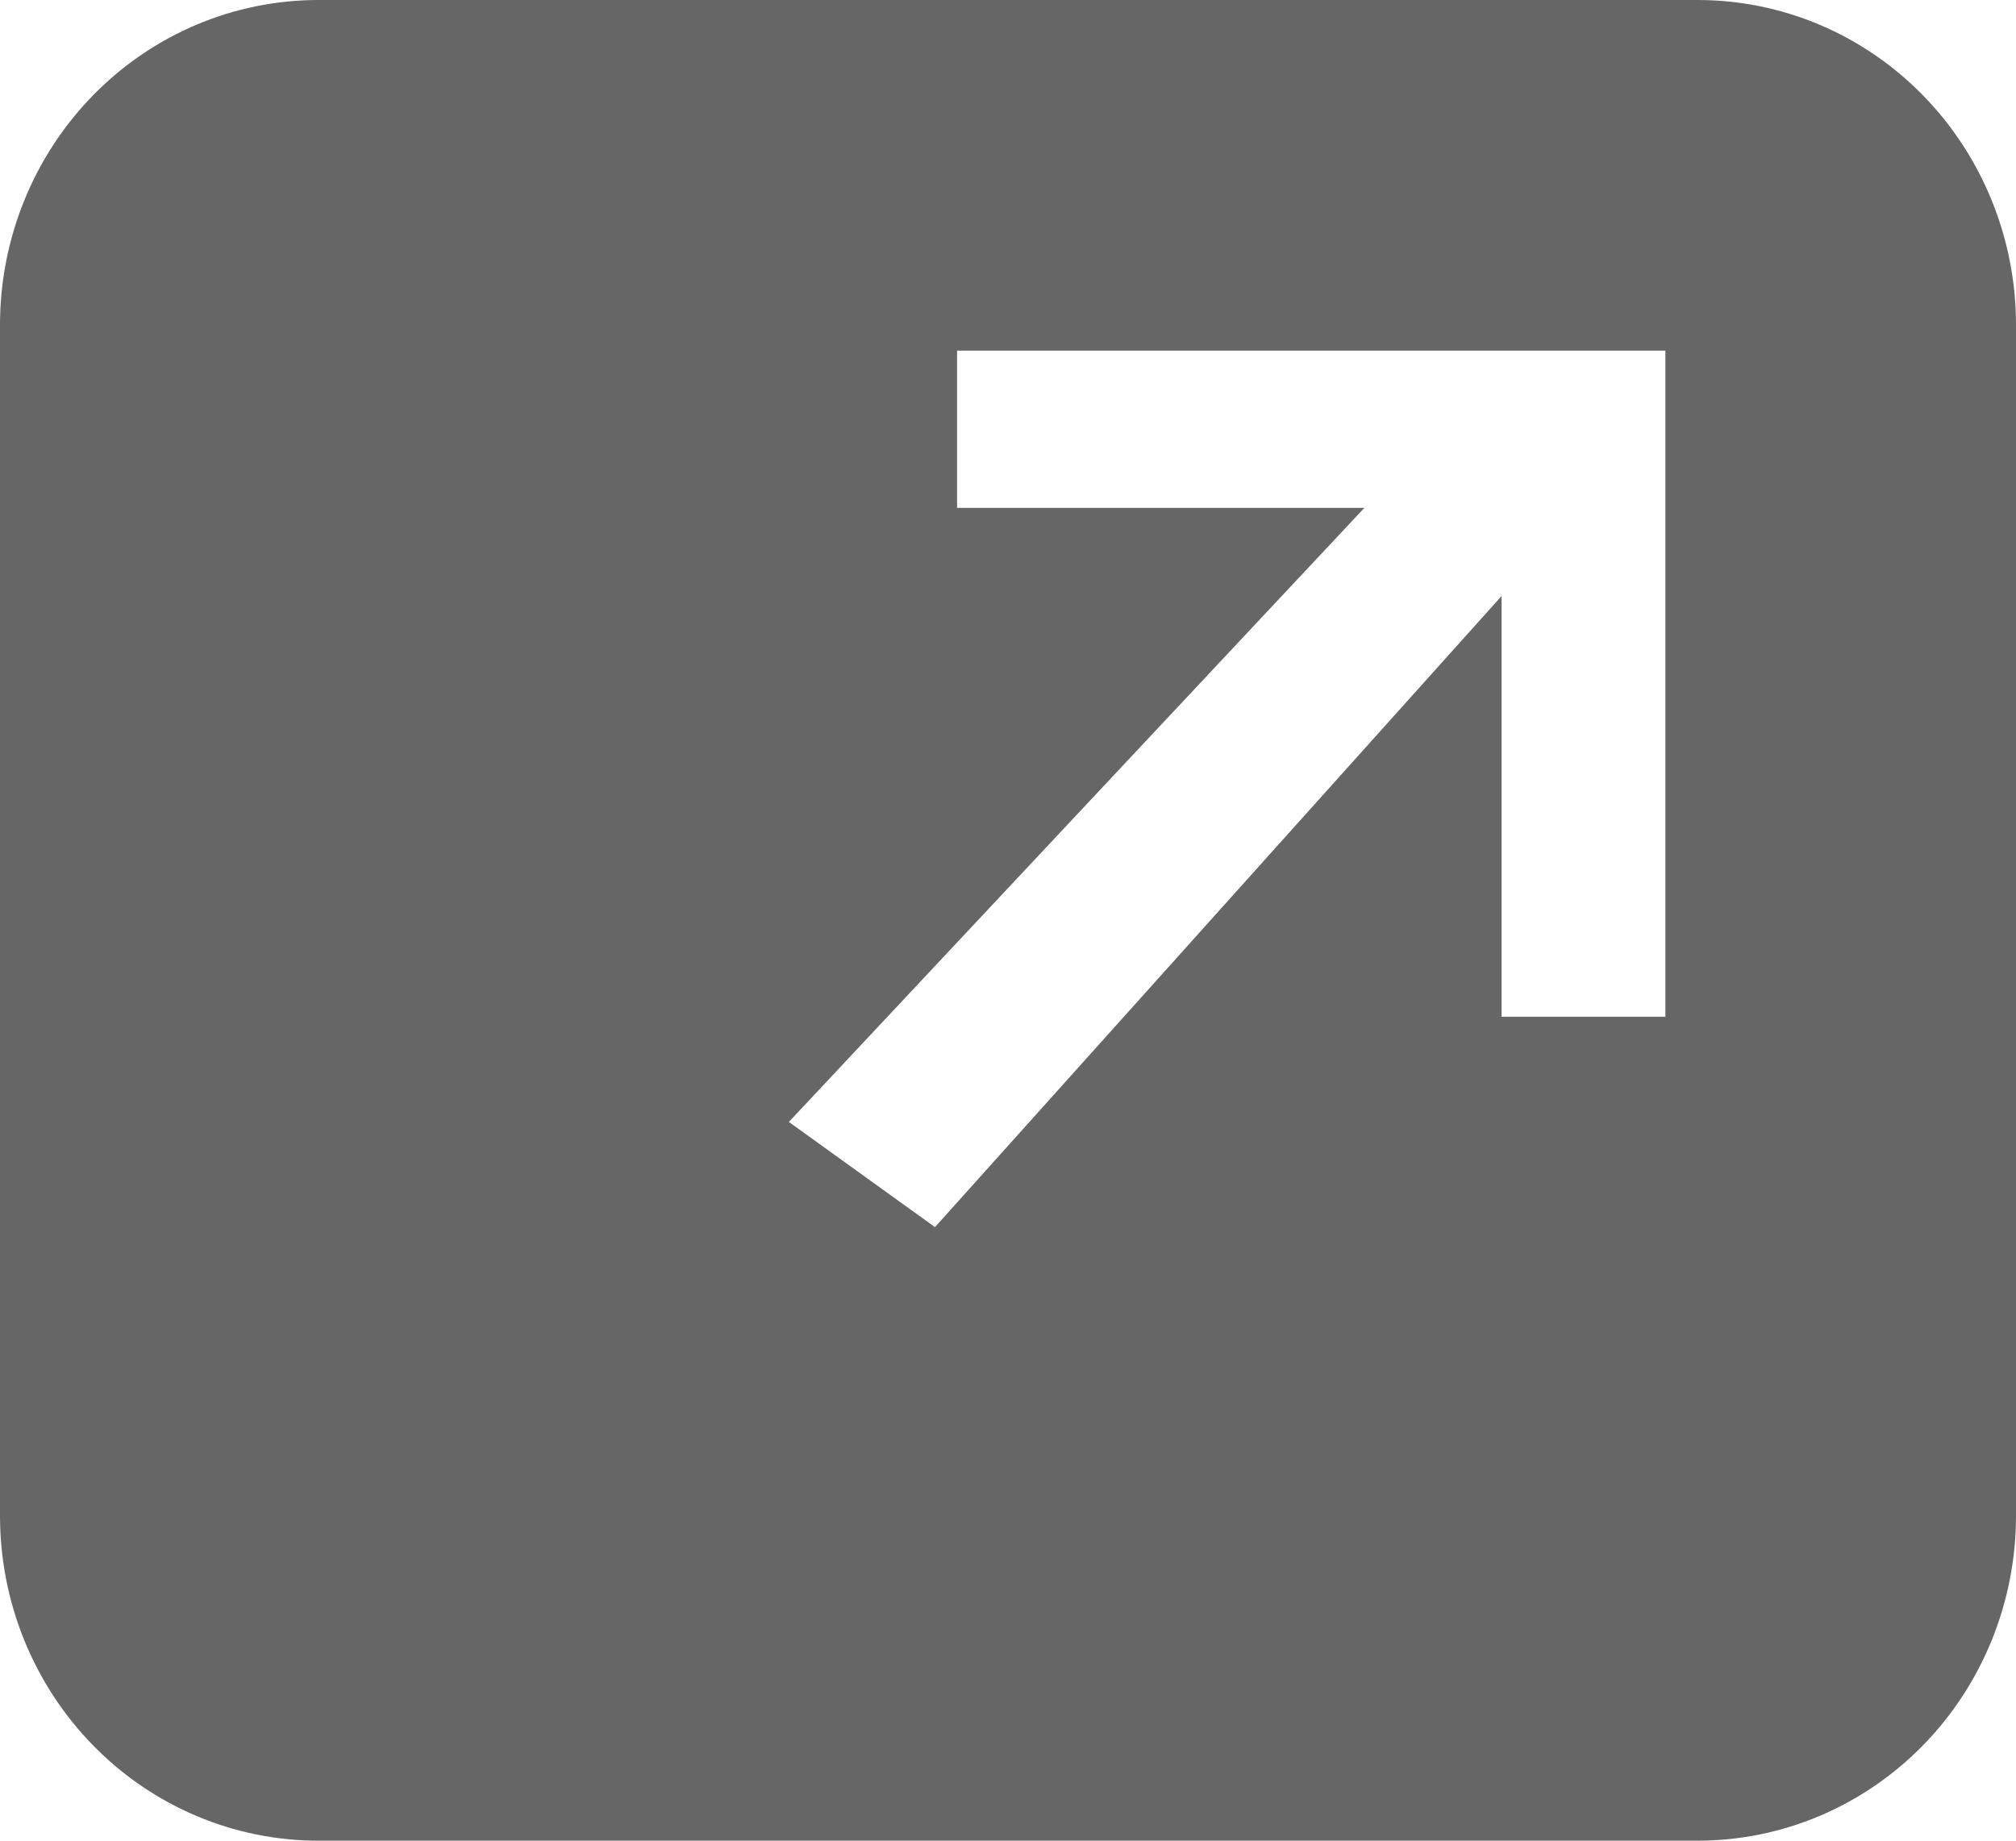 <svg width="23" height="21" viewBox="0 0 23 21" fill="none" xmlns="http://www.w3.org/2000/svg">
<path fill-rule="evenodd" clip-rule="evenodd" d="M19.368 0H3.632C2.668 0 1.745 0.39 1.064 1.085C0.383 1.78 0 2.723 0 3.706V17.294C0 18.277 0.383 19.22 1.064 19.915C1.745 20.61 2.668 21 3.632 21H19.368C20.332 21 21.255 20.61 21.936 19.915C22.617 19.22 23 18.277 23 17.294V3.706C23 2.723 22.617 1.78 21.936 1.085C21.255 0.39 20.332 0 19.368 0ZM10.919 4H19V11.6H17.131V6.8L10.667 14L9 12.8L15.566 5.794H10.919V4Z" fill="black" fill-opacity="0.6"/>
</svg>
